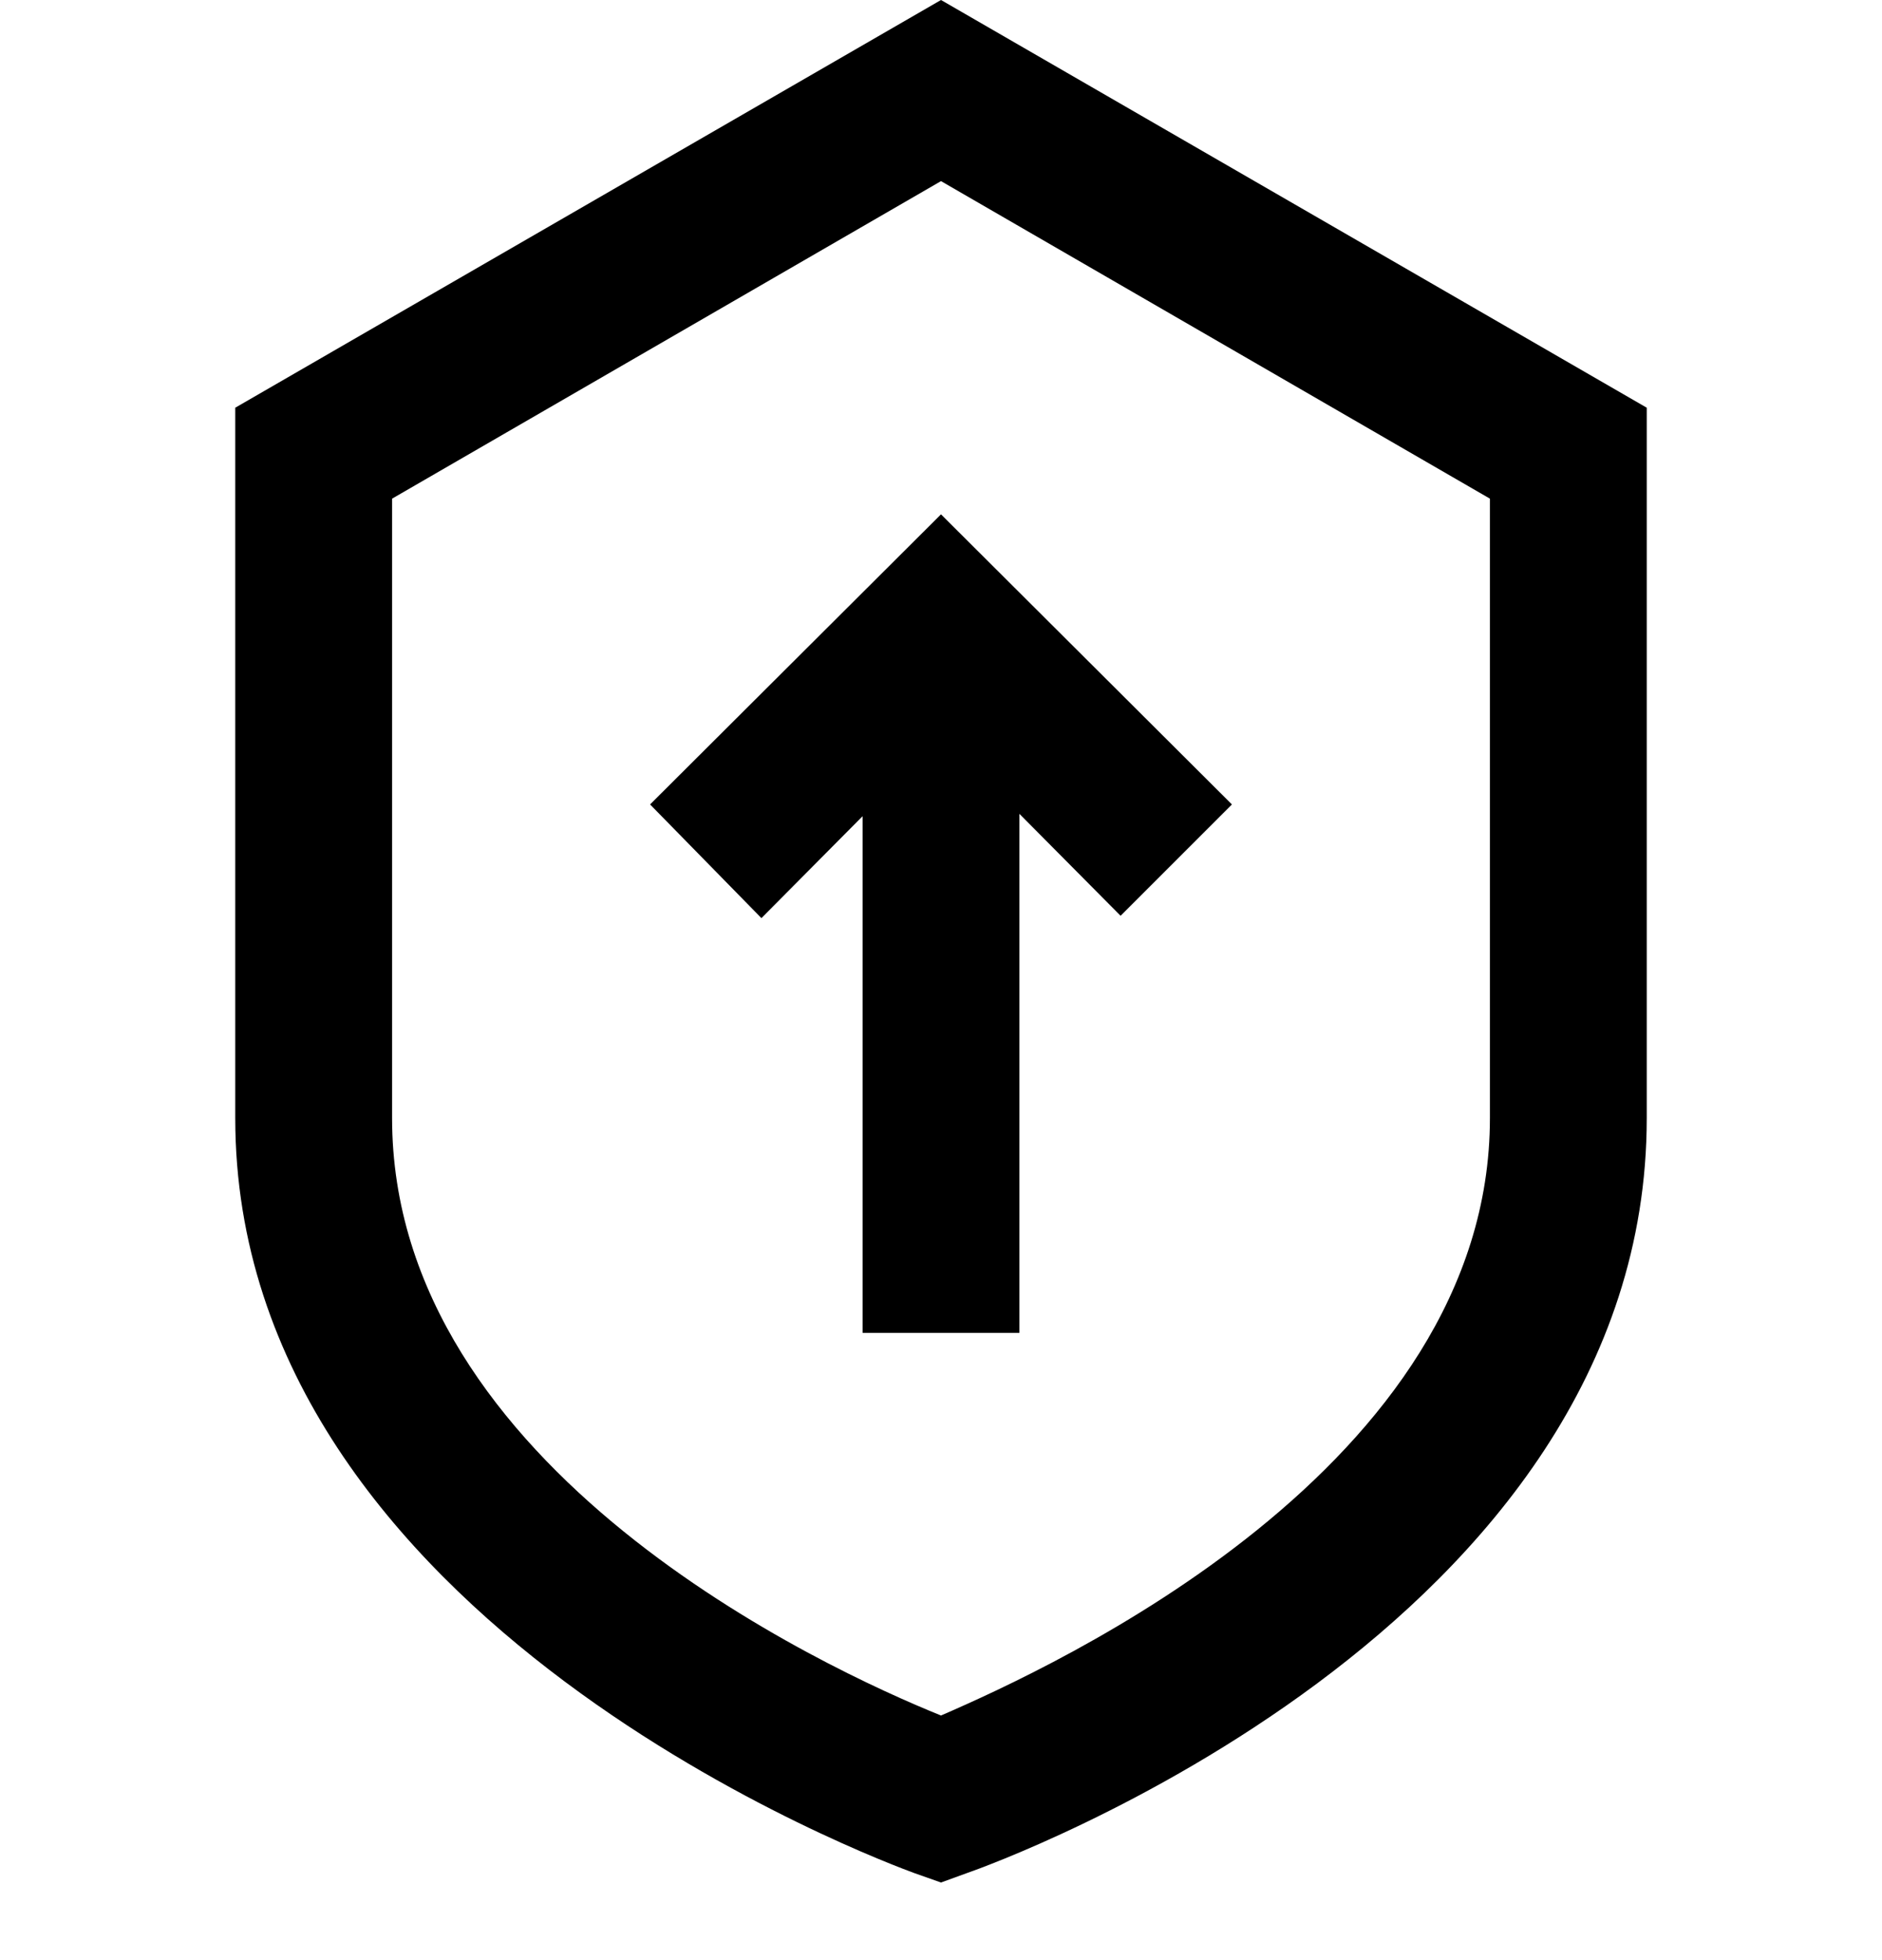 <svg width="24" height="25" viewBox="0 0 24 25" fill="none" xmlns="http://www.w3.org/2000/svg">
<path fill-rule="evenodd" clip-rule="evenodd" d="M12 0L3 5.2V14.26C3 20.71 11.31 23.76 11.66 23.89L12 24.01L12.33 23.89C12.68 23.77 21 20.77 21 14.26V5.2L12 0ZM19 14.26C19 18.72 13.43 21.26 12 21.88C10.54 21.29 5 18.75 5 14.26V6.36L12 2.31L19 6.36V14.26ZM8.29 10.26L12 6.56L15.71 10.26L14.29 11.68L13 10.38V17H11V10.41L9.71 11.71L8.29 10.26Z" fill="currentColor"/>
</svg>
